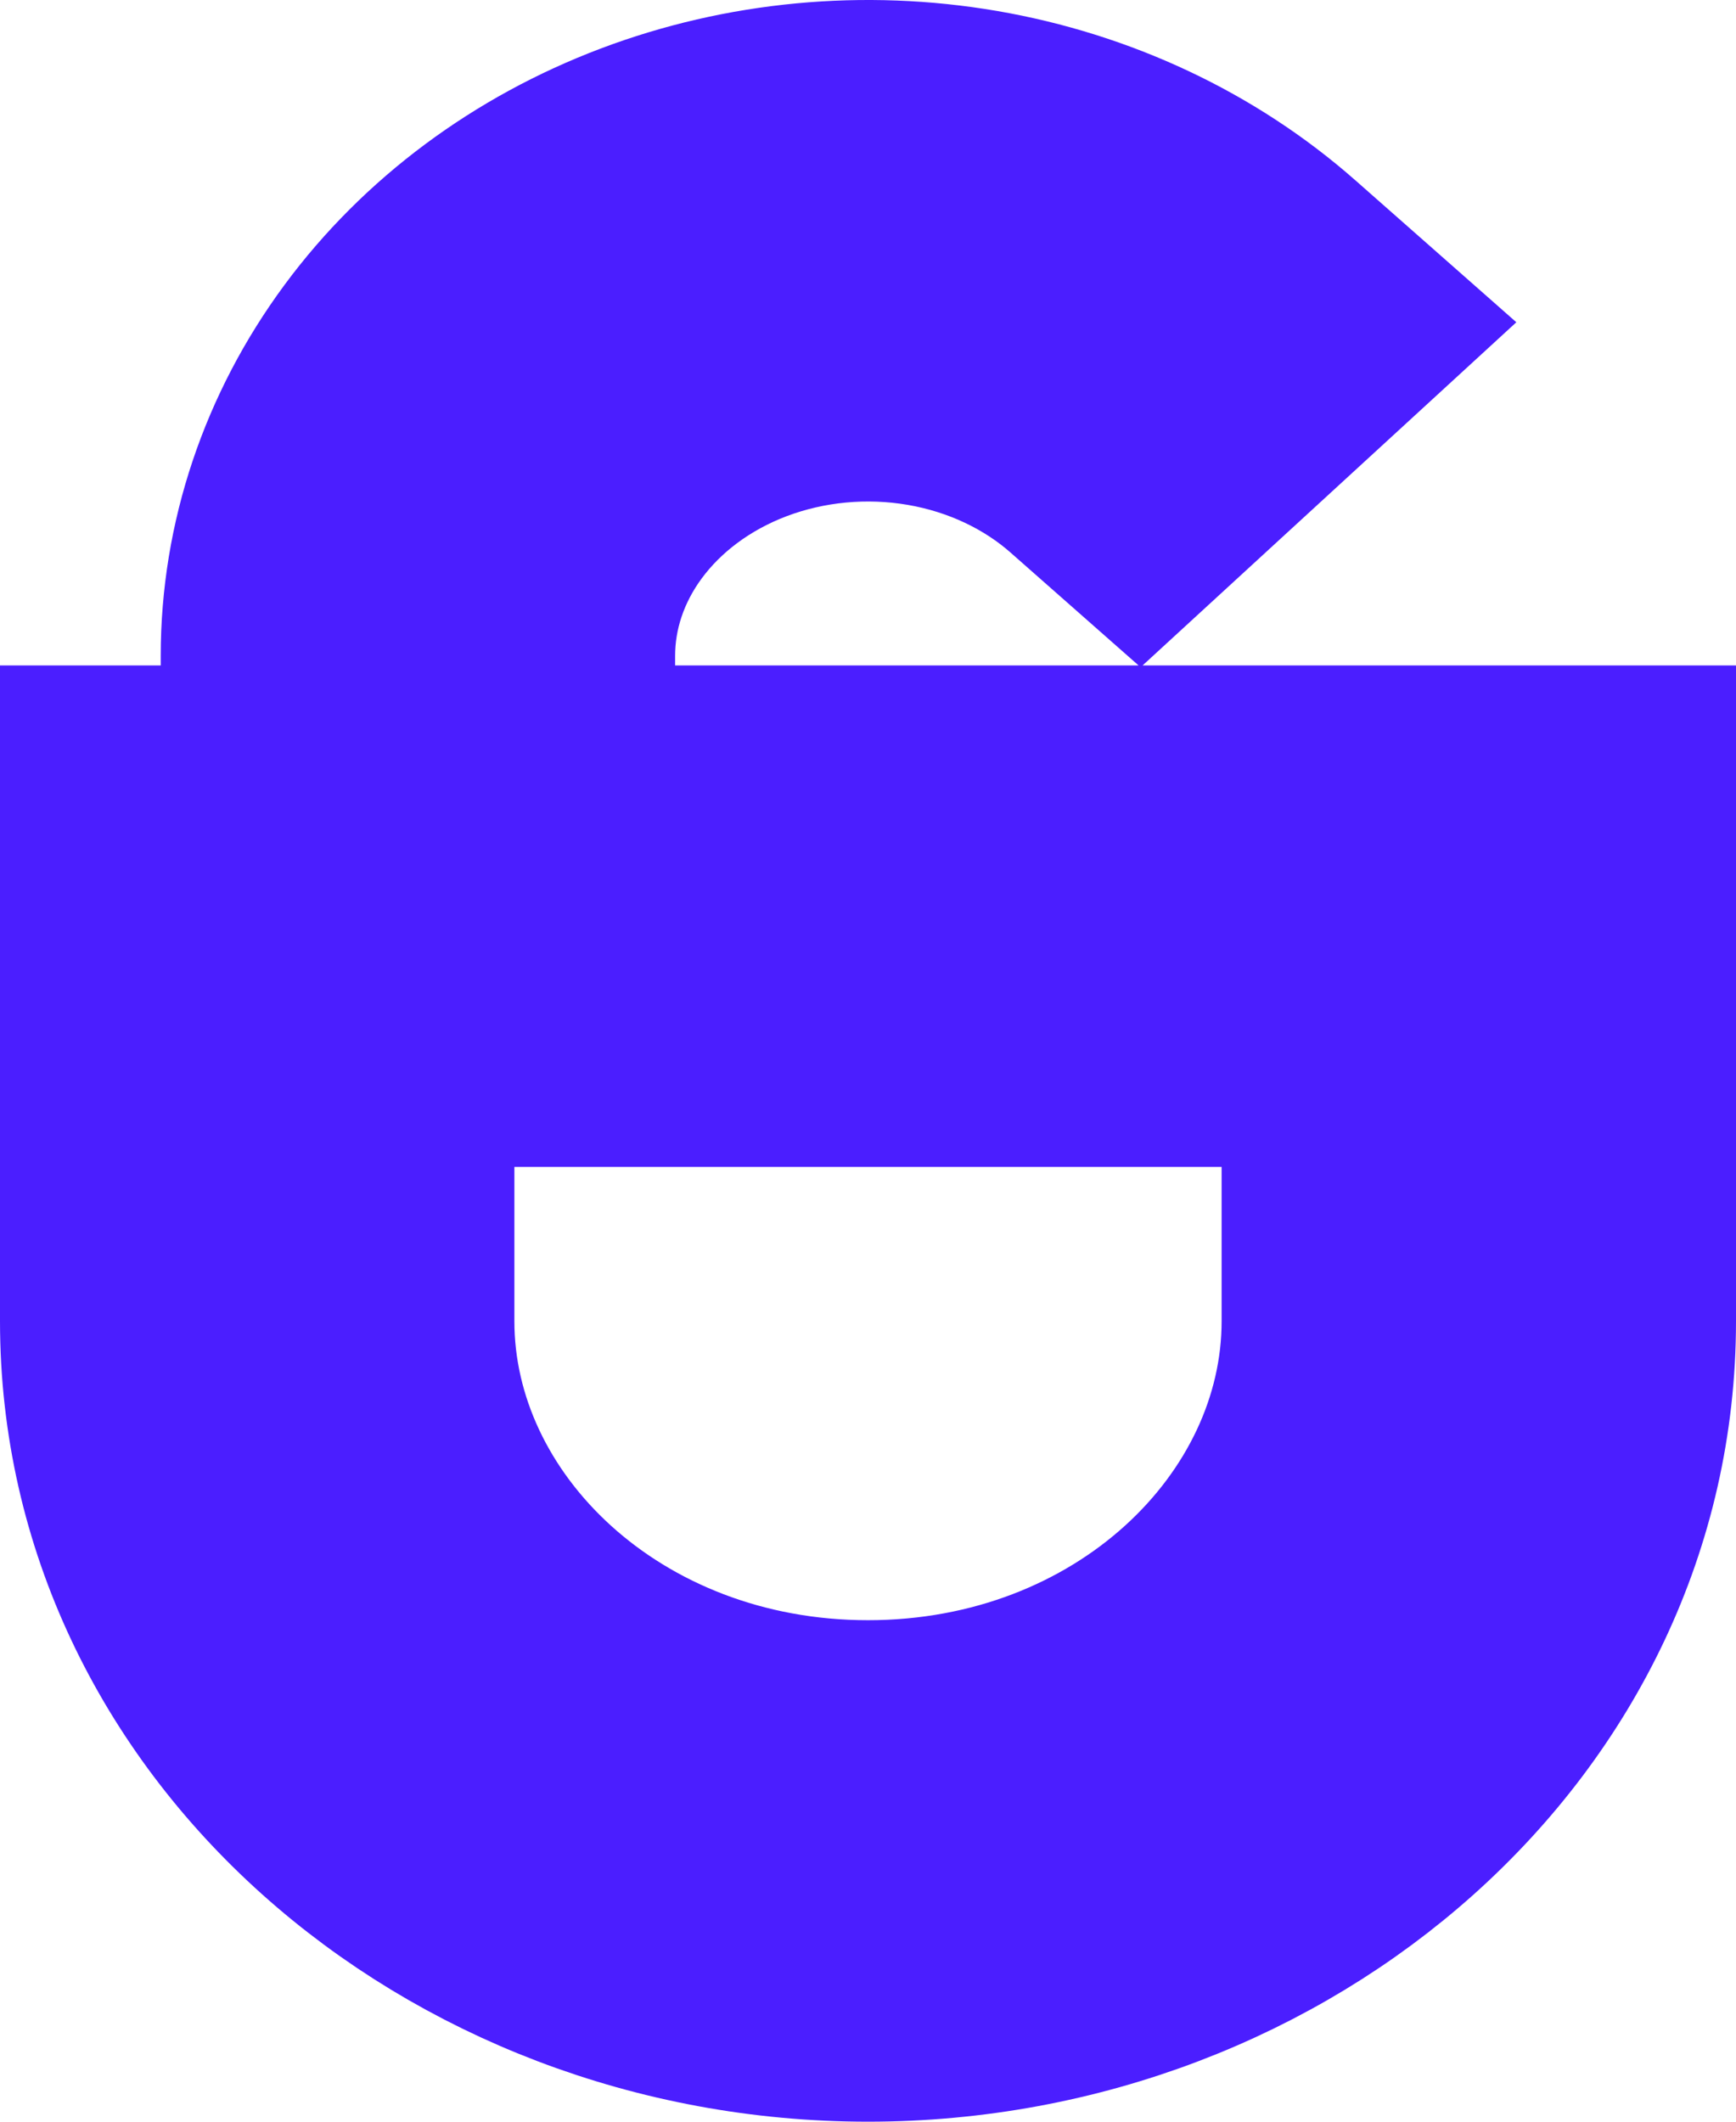 <svg width="36" height="44" viewBox="0 0 36 44" fill="none" xmlns="http://www.w3.org/2000/svg">
<path d="M12 15.8H32H34V17.8V27.4C34 35.645 26.621 42 18 42C9.379 42 2 35.645 2 27.4V17.8V15.8H4H5.333V13.6C5.333 13.6 5.333 13.6 5.333 13.6C5.333 11.266 6.1 9.005 7.507 7.099C8.911 5.197 10.886 3.739 13.16 2.879C15.434 2.019 17.929 1.785 20.34 2.199C22.75 2.614 24.996 3.663 26.788 5.243L28.455 6.713L26.818 8.216L24.951 9.93L23.626 11.147L22.276 9.957C21.442 9.222 20.361 8.705 19.162 8.499C17.962 8.293 16.723 8.412 15.608 8.833C14.494 9.255 13.576 9.95 12.946 10.803C12.318 11.653 12 12.626 12 13.6V15.8ZM8.667 27.4C8.667 31.727 12.652 35.6 18 35.6C23.348 35.6 27.333 31.727 27.333 27.4V22.2H8.667V27.4Z" fill="#4B1EFF" stroke="#4B1EFF" stroke-width="4"/>
</svg>
